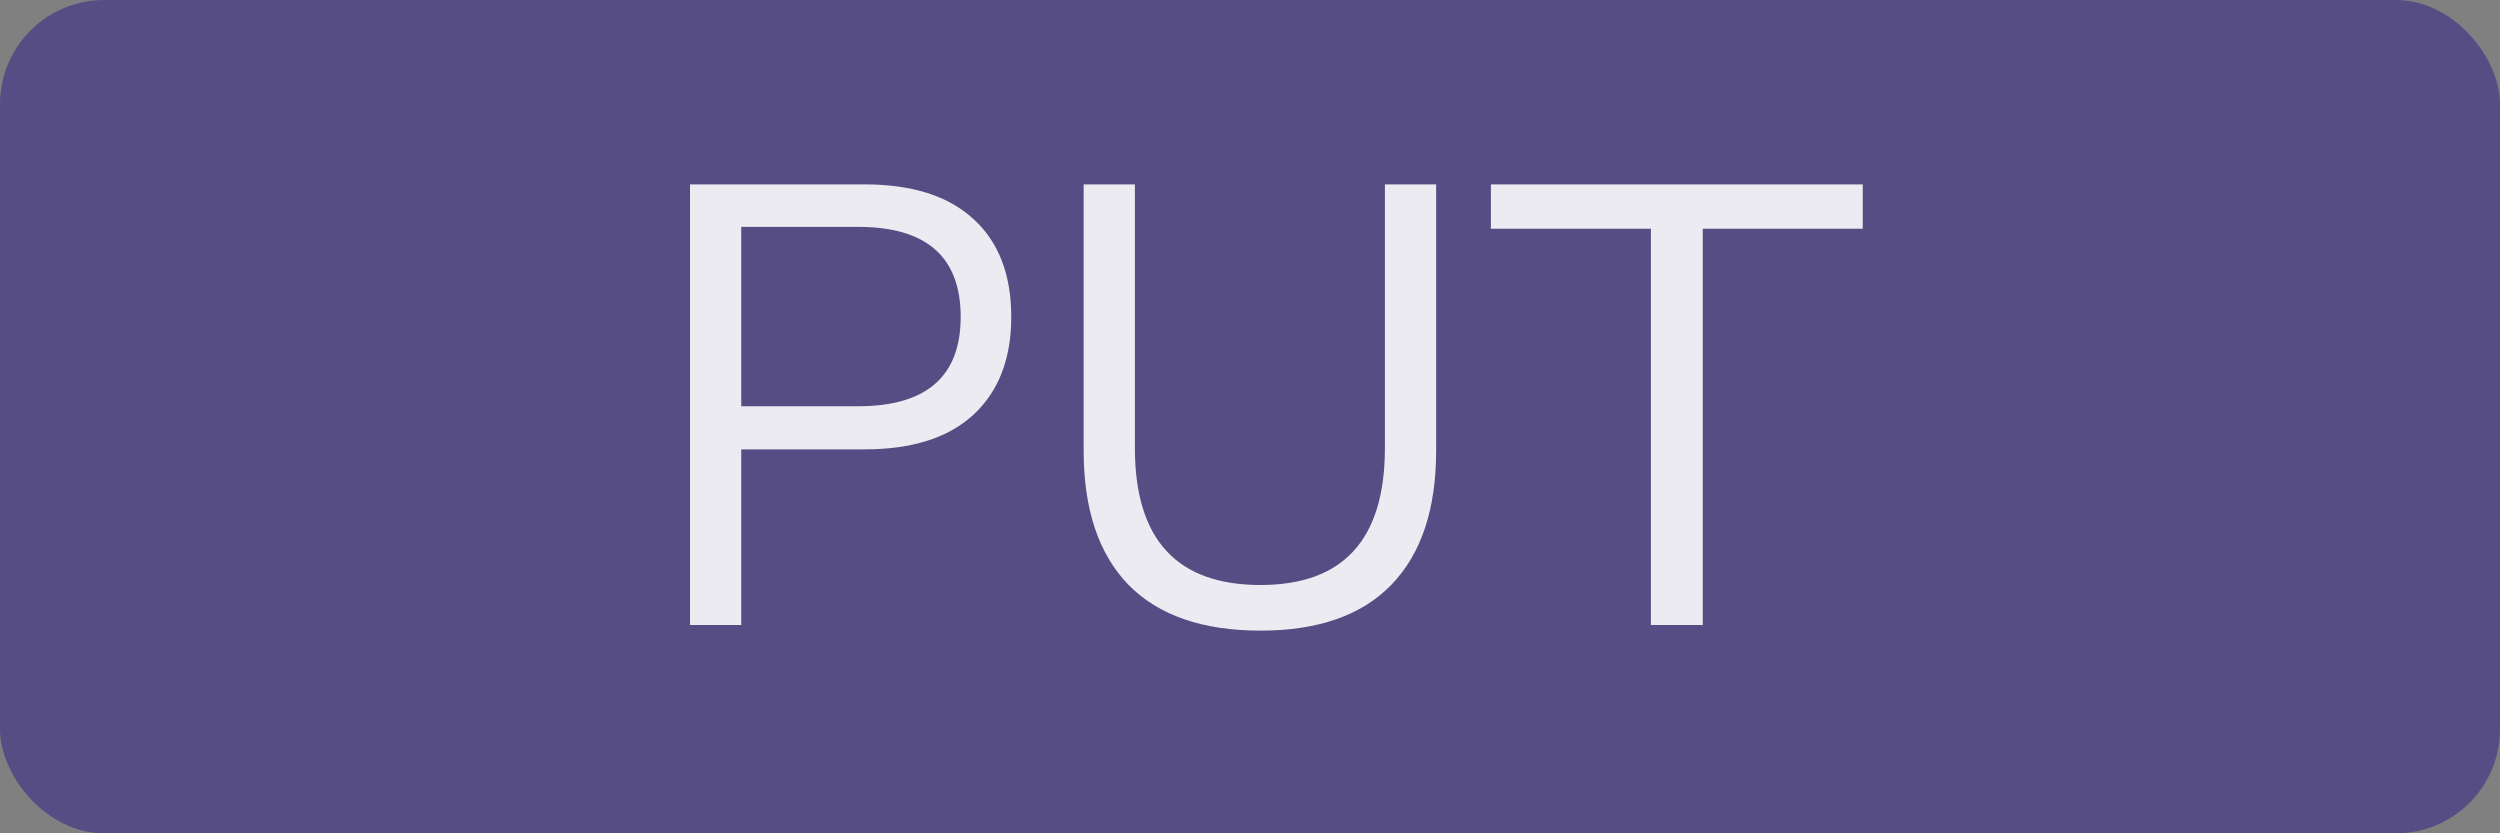 <svg width="48" height="16" viewBox="0 0 48 16" fill="none" xmlns="http://www.w3.org/2000/svg">
<rect x="0" y="0" width="48" height="16" fill="#808080" stroke="none"/>
<rect width="48" height="16" rx="2" fill="#554D84"/>
<path d="M13.248 12V3.54H16.596C17.509 3.54 18.204 3.76 18.684 4.2C19.172 4.64 19.416 5.268 19.416 6.084C19.416 6.892 19.172 7.52 18.684 7.968C18.204 8.408 17.509 8.628 16.596 8.628H14.232V12H13.248ZM14.232 7.8H16.477C17.788 7.8 18.445 7.228 18.445 6.084C18.445 4.932 17.788 4.356 16.477 4.356H14.232V7.8ZM24.202 12.108C23.09 12.108 22.246 11.816 21.67 11.232C21.094 10.64 20.806 9.78 20.806 8.652V3.54H21.79V8.604C21.79 10.356 22.594 11.232 24.202 11.232C25.794 11.232 26.59 10.356 26.59 8.604V3.54H27.574V8.652C27.574 9.78 27.286 10.64 26.71 11.232C26.142 11.816 25.306 12.108 24.202 12.108ZM31.697 12V4.392H28.625V3.54H35.765V4.392H32.693V12H31.697Z" fill="#ECEBF1"/>
</svg>
